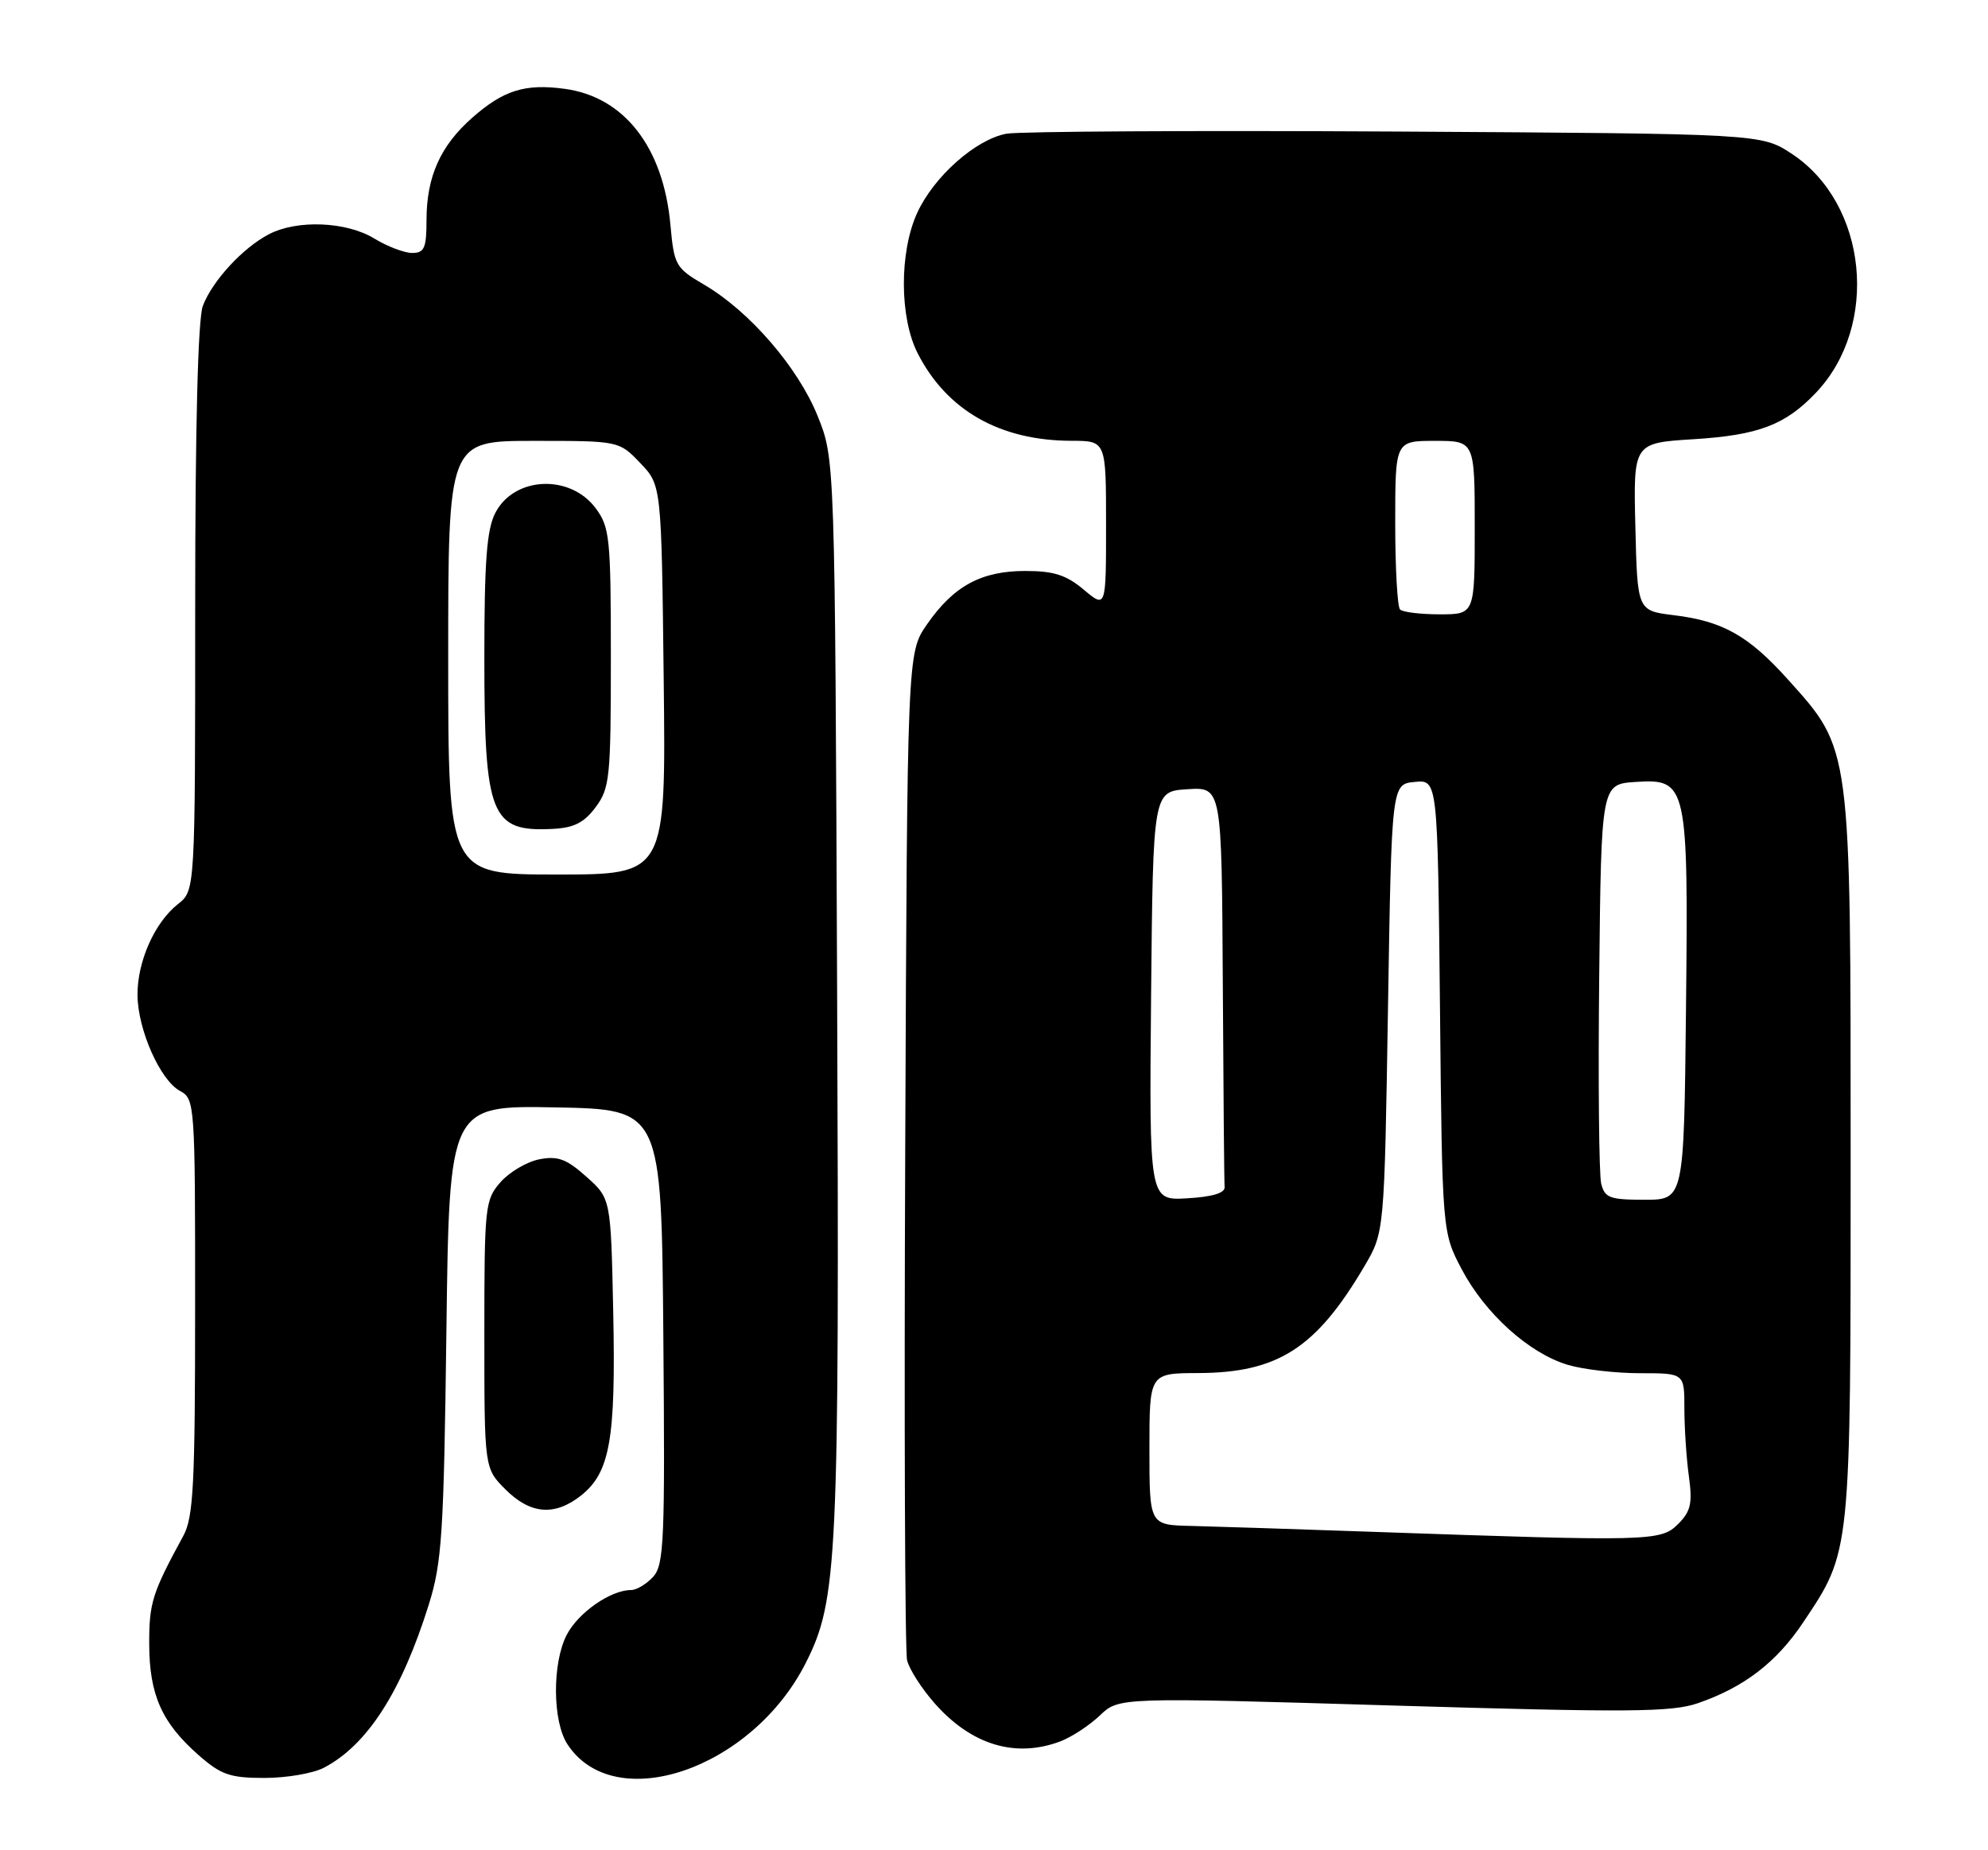 <?xml version="1.0" encoding="UTF-8" standalone="no"?>
<!DOCTYPE svg PUBLIC "-//W3C//DTD SVG 1.1//EN" "http://www.w3.org/Graphics/SVG/1.1/DTD/svg11.dtd" >
<svg xmlns="http://www.w3.org/2000/svg" xmlns:xlink="http://www.w3.org/1999/xlink" version="1.1" viewBox="0 0 275 256">
 <g >
 <path fill="currentColor"
d=" M 44.80 244.59 C 50.80 241.46 55.54 234.08 59.31 222.03 C 61.14 216.18 61.39 212.22 61.75 184.22 C 62.15 152.95 62.15 152.95 76.83 153.22 C 91.50 153.50 91.50 153.50 91.76 184.91 C 92.00 213.07 91.86 216.50 90.36 218.16 C 89.44 219.17 88.06 220.00 87.30 220.00 C 84.47 220.00 79.99 223.12 78.39 226.21 C 76.37 230.13 76.42 238.19 78.50 241.35 C 85.01 251.29 104.00 244.81 111.45 230.11 C 115.87 221.38 116.12 216.11 115.80 137.44 C 115.50 63.50 115.50 63.50 113.10 57.55 C 110.40 50.85 103.69 43.07 97.42 39.40 C 93.45 37.07 93.25 36.72 92.74 31.11 C 91.77 20.37 86.34 13.39 78.10 12.29 C 72.64 11.55 69.66 12.48 65.37 16.25 C 60.92 20.15 59.00 24.44 59.00 30.47 C 59.00 34.31 58.70 35.00 57.02 35.00 C 55.94 35.00 53.57 34.10 51.77 33.00 C 47.92 30.65 41.10 30.37 37.20 32.41 C 33.57 34.30 29.37 38.87 28.06 42.32 C 27.38 44.13 27.00 59.02 27.00 84.17 C 27.00 123.21 27.00 123.21 24.63 125.08 C 21.40 127.62 19.00 133.01 19.02 137.65 C 19.05 142.46 22.16 149.48 24.91 150.95 C 26.95 152.05 27.00 152.70 26.99 180.79 C 26.99 205.43 26.76 209.93 25.36 212.50 C 21.04 220.44 20.63 221.76 20.64 227.48 C 20.66 234.50 22.38 238.37 27.48 242.85 C 30.58 245.57 31.83 246.00 36.58 246.00 C 39.62 246.00 43.31 245.37 44.80 244.59 Z  M 146.68 240.94 C 148.23 240.35 150.69 238.74 152.14 237.36 C 154.77 234.84 154.77 234.84 192.71 235.98 C 225.34 236.95 231.23 236.91 234.86 235.66 C 241.24 233.46 245.72 230.03 249.42 224.50 C 256.07 214.55 256.00 215.27 256.00 160.00 C 256.00 102.99 256.10 103.78 247.32 94.01 C 241.87 87.95 238.31 85.94 231.54 85.12 C 226.50 84.50 226.50 84.50 226.22 72.89 C 225.94 61.29 225.94 61.29 234.28 60.77 C 243.26 60.21 246.96 58.80 251.20 54.34 C 260.02 45.05 258.34 28.23 247.90 21.31 C 243.65 18.50 243.65 18.50 193.07 18.20 C 165.26 18.04 141.03 18.18 139.23 18.50 C 134.97 19.28 129.16 24.44 126.86 29.49 C 124.39 34.93 124.43 43.96 126.94 48.88 C 130.98 56.80 138.34 60.98 148.25 60.99 C 153.00 61.00 153.00 61.00 153.00 72.59 C 153.00 84.18 153.00 84.18 149.92 81.59 C 147.51 79.56 145.77 79.00 141.83 79.00 C 135.73 79.00 131.91 81.08 128.23 86.39 C 125.50 90.33 125.50 90.33 125.22 158.91 C 125.06 196.64 125.18 228.50 125.48 229.73 C 125.78 230.96 127.48 233.61 129.25 235.63 C 134.34 241.43 140.45 243.29 146.68 240.94 Z  M 80.34 206.95 C 84.38 203.77 85.19 199.19 84.83 181.67 C 84.50 165.83 84.50 165.83 81.12 162.82 C 78.38 160.36 77.16 159.91 74.62 160.40 C 72.91 160.73 70.49 162.15 69.25 163.55 C 67.09 166.01 67.00 166.85 67.00 184.63 C 67.00 203.15 67.00 203.15 69.92 206.08 C 73.37 209.52 76.71 209.80 80.34 206.95 Z  M 62.00 91.00 C 62.00 61.00 62.00 61.00 73.81 61.00 C 85.63 61.00 85.63 61.00 88.56 64.06 C 91.50 67.13 91.50 67.13 91.81 94.06 C 92.12 121.00 92.12 121.00 77.06 121.00 C 62.00 121.00 62.00 121.00 62.00 91.00 Z  M 82.40 111.68 C 84.35 109.06 84.50 107.57 84.50 91.00 C 84.50 74.43 84.35 72.94 82.40 70.32 C 78.86 65.56 71.13 65.91 68.52 70.96 C 67.33 73.25 67.00 77.67 67.00 91.00 C 67.00 112.89 67.89 115.12 76.40 114.69 C 79.39 114.55 80.79 113.84 82.40 111.68 Z  M 190.00 211.95 C 179.28 211.57 167.91 211.21 164.75 211.13 C 159.00 211.00 159.00 211.00 159.00 200.50 C 159.00 190.00 159.00 190.00 165.75 189.98 C 176.78 189.94 182.07 186.54 188.76 175.16 C 191.50 170.50 191.50 170.50 192.00 139.50 C 192.50 108.50 192.50 108.50 195.69 108.19 C 198.87 107.88 198.87 107.88 199.19 139.19 C 199.50 170.50 199.50 170.50 202.21 175.64 C 205.44 181.76 211.52 187.24 216.86 188.84 C 218.99 189.48 223.49 190.00 226.87 190.00 C 233.00 190.00 233.00 190.00 233.00 194.86 C 233.00 197.53 233.28 201.75 233.62 204.24 C 234.14 208.02 233.89 209.11 232.12 210.88 C 229.74 213.26 228.31 213.29 190.00 211.95 Z  M 159.23 137.80 C 159.50 109.50 159.50 109.50 164.25 109.20 C 169.00 108.89 169.00 108.89 169.15 135.95 C 169.23 150.83 169.34 163.56 169.40 164.25 C 169.47 165.07 167.69 165.60 164.23 165.80 C 158.97 166.11 158.97 166.11 159.23 137.80 Z  M 221.49 163.75 C 221.19 162.51 221.06 149.57 221.22 135.00 C 221.50 108.50 221.50 108.50 226.27 108.19 C 233.40 107.74 233.56 108.43 233.22 139.85 C 232.94 166.00 232.94 166.00 227.49 166.00 C 222.67 166.00 221.97 165.74 221.49 163.75 Z  M 193.67 84.33 C 193.30 83.97 193.00 78.57 193.00 72.33 C 193.00 61.00 193.00 61.00 198.50 61.00 C 204.00 61.00 204.00 61.00 204.00 73.00 C 204.00 85.00 204.00 85.00 199.17 85.00 C 196.51 85.00 194.03 84.70 193.67 84.33 Z "/>
</g>
</svg>